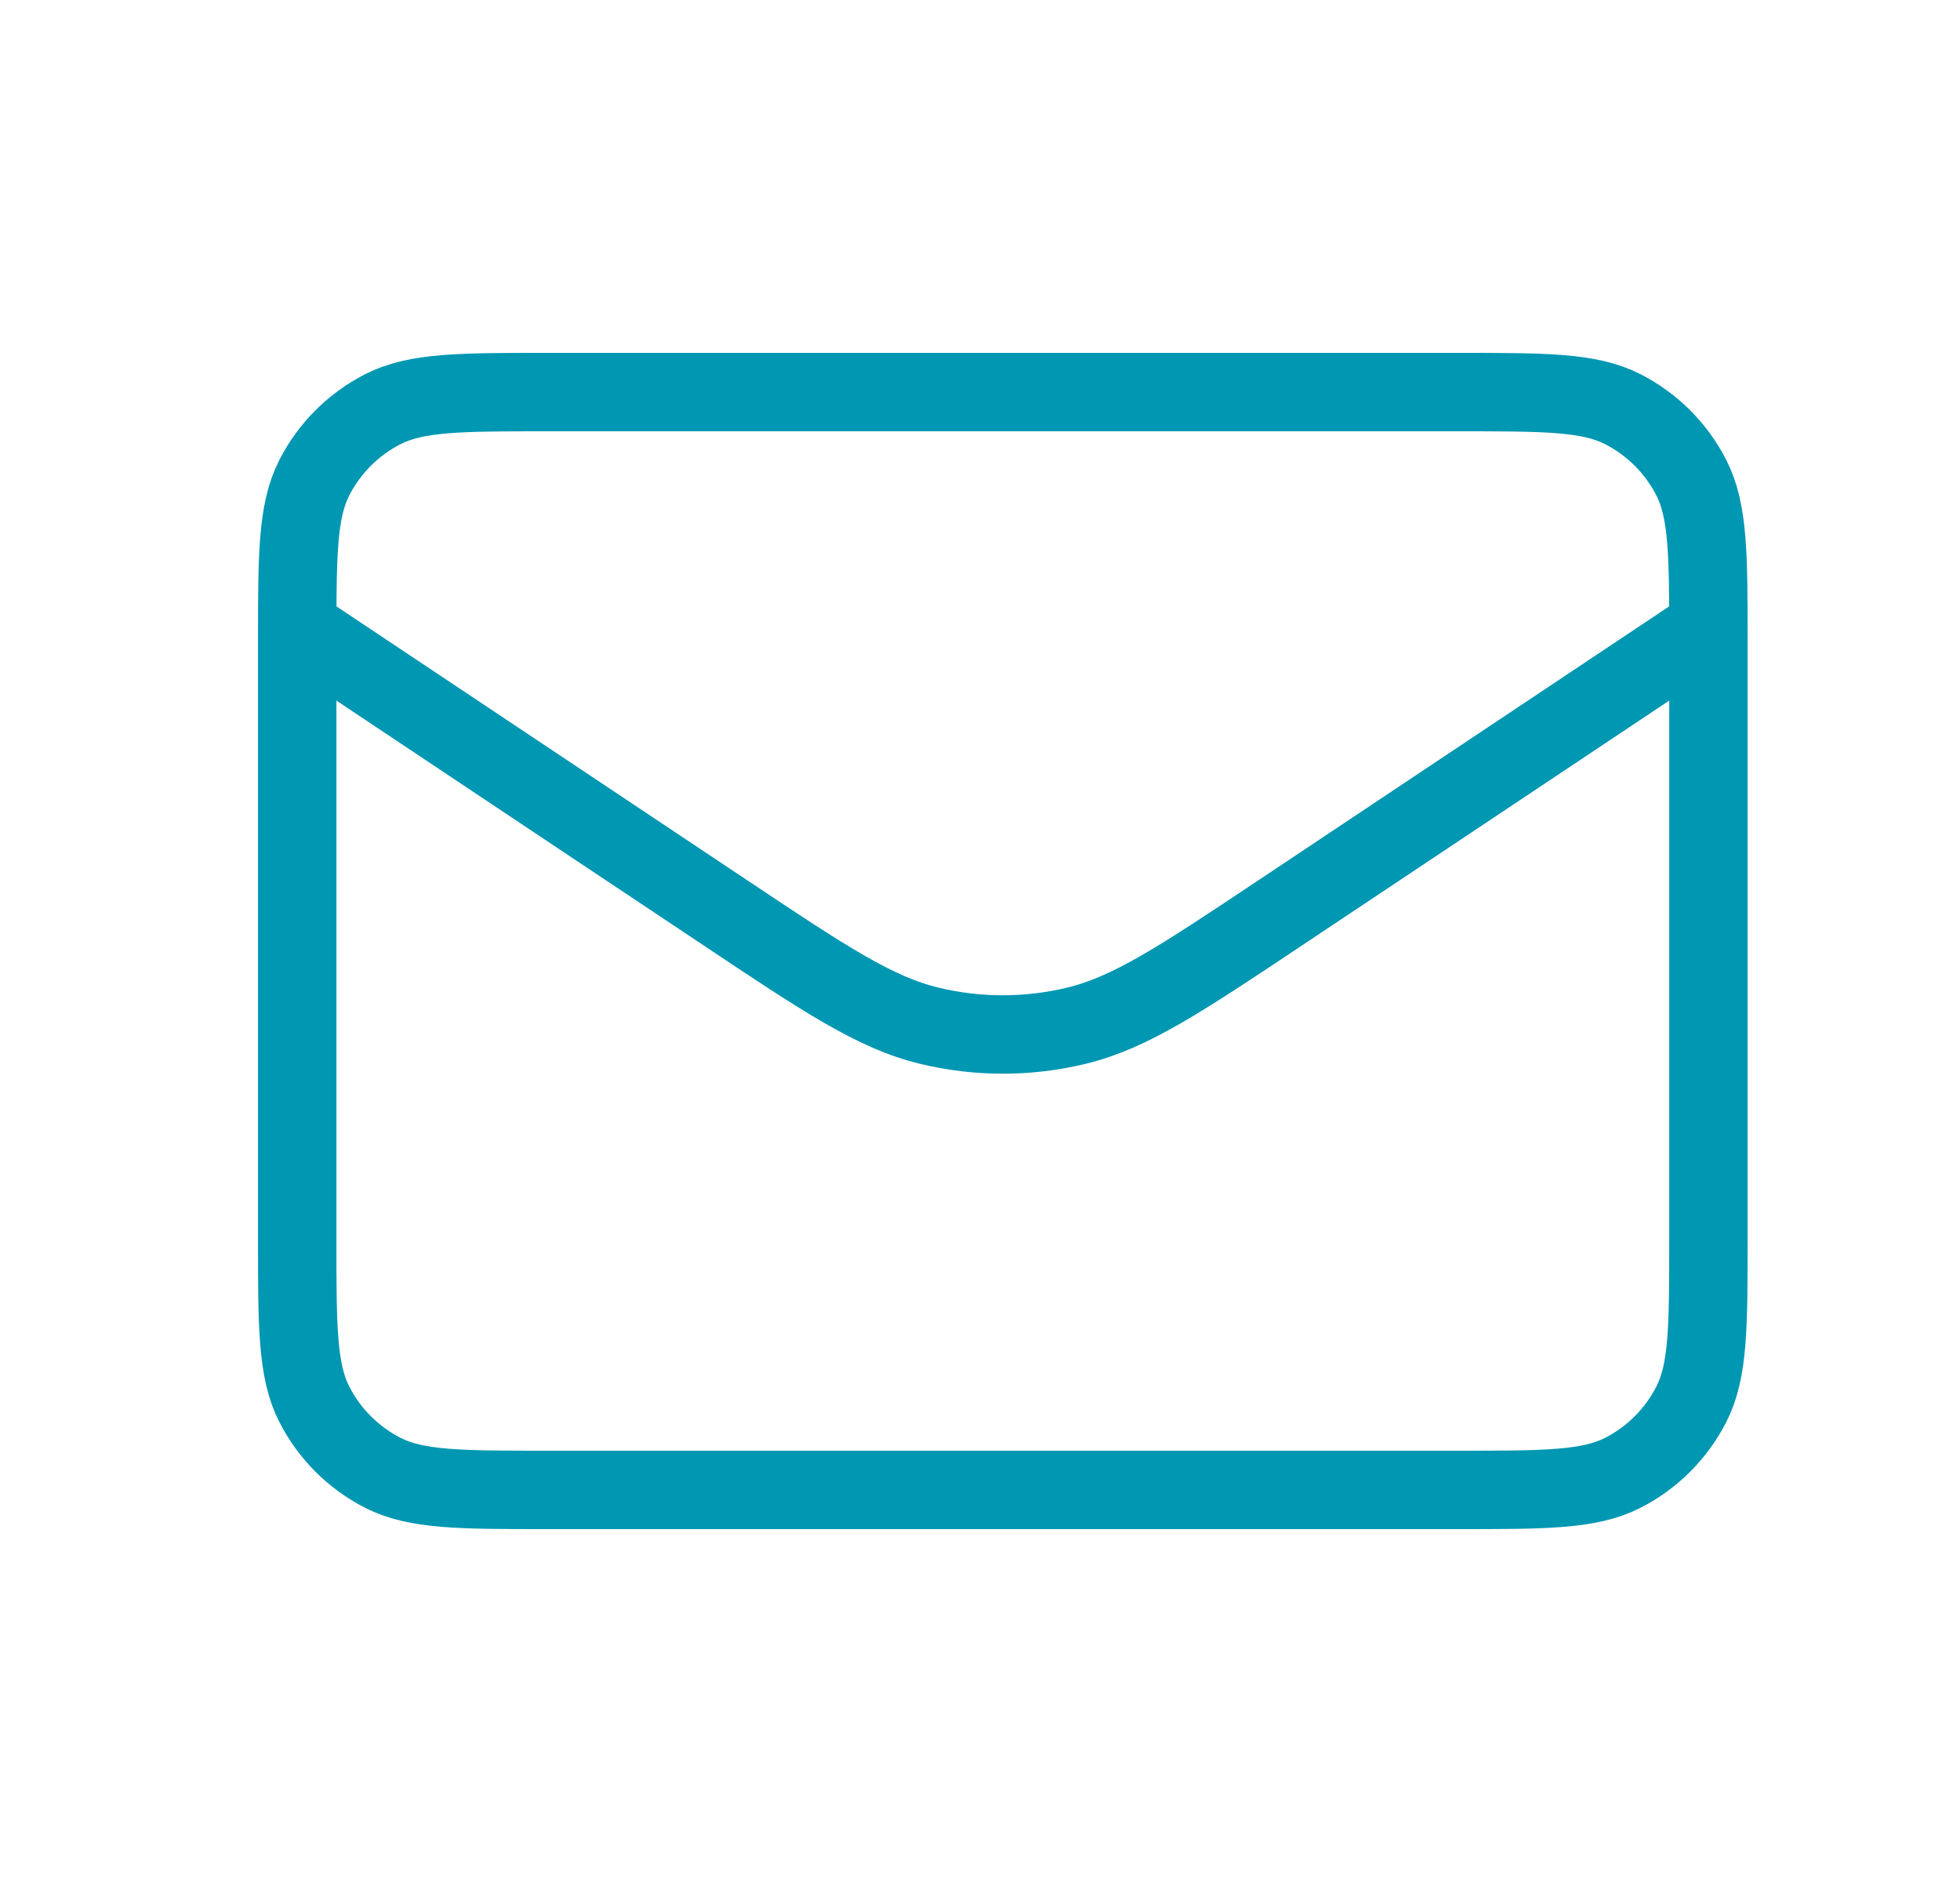 <svg width="25" height="24" viewBox="0 0 25 24" fill="none" xmlns="http://www.w3.org/2000/svg">
    <path
        d="M3.791 8L9.241 11.633C10.524 12.489 11.165 12.916 11.859 13.082C12.472 13.229 13.11 13.229 13.723 13.082C14.416 12.916 15.058 12.489 16.341 11.633L21.791 8M6.991 19H18.591C19.711 19 20.271 19 20.699 18.782C21.075 18.59 21.381 18.284 21.573 17.908C21.791 17.48 21.791 16.92 21.791 15.8V8.2C21.791 7.08 21.791 6.52 21.573 6.092C21.381 5.716 21.075 5.41 20.699 5.218C20.271 5 19.711 5 18.591 5H6.991C5.871 5 5.311 5 4.883 5.218C4.507 5.41 4.201 5.716 4.009 6.092C3.791 6.52 3.791 7.08 3.791 8.2V15.8C3.791 16.92 3.791 17.48 4.009 17.908C4.201 18.284 4.507 18.59 4.883 18.782C5.311 19 5.871 19 6.991 19Z"
        stroke="#0097B2" strokeWidth="1.8" strokeLinecap="round" strokeLinejoin="round" />
</svg>